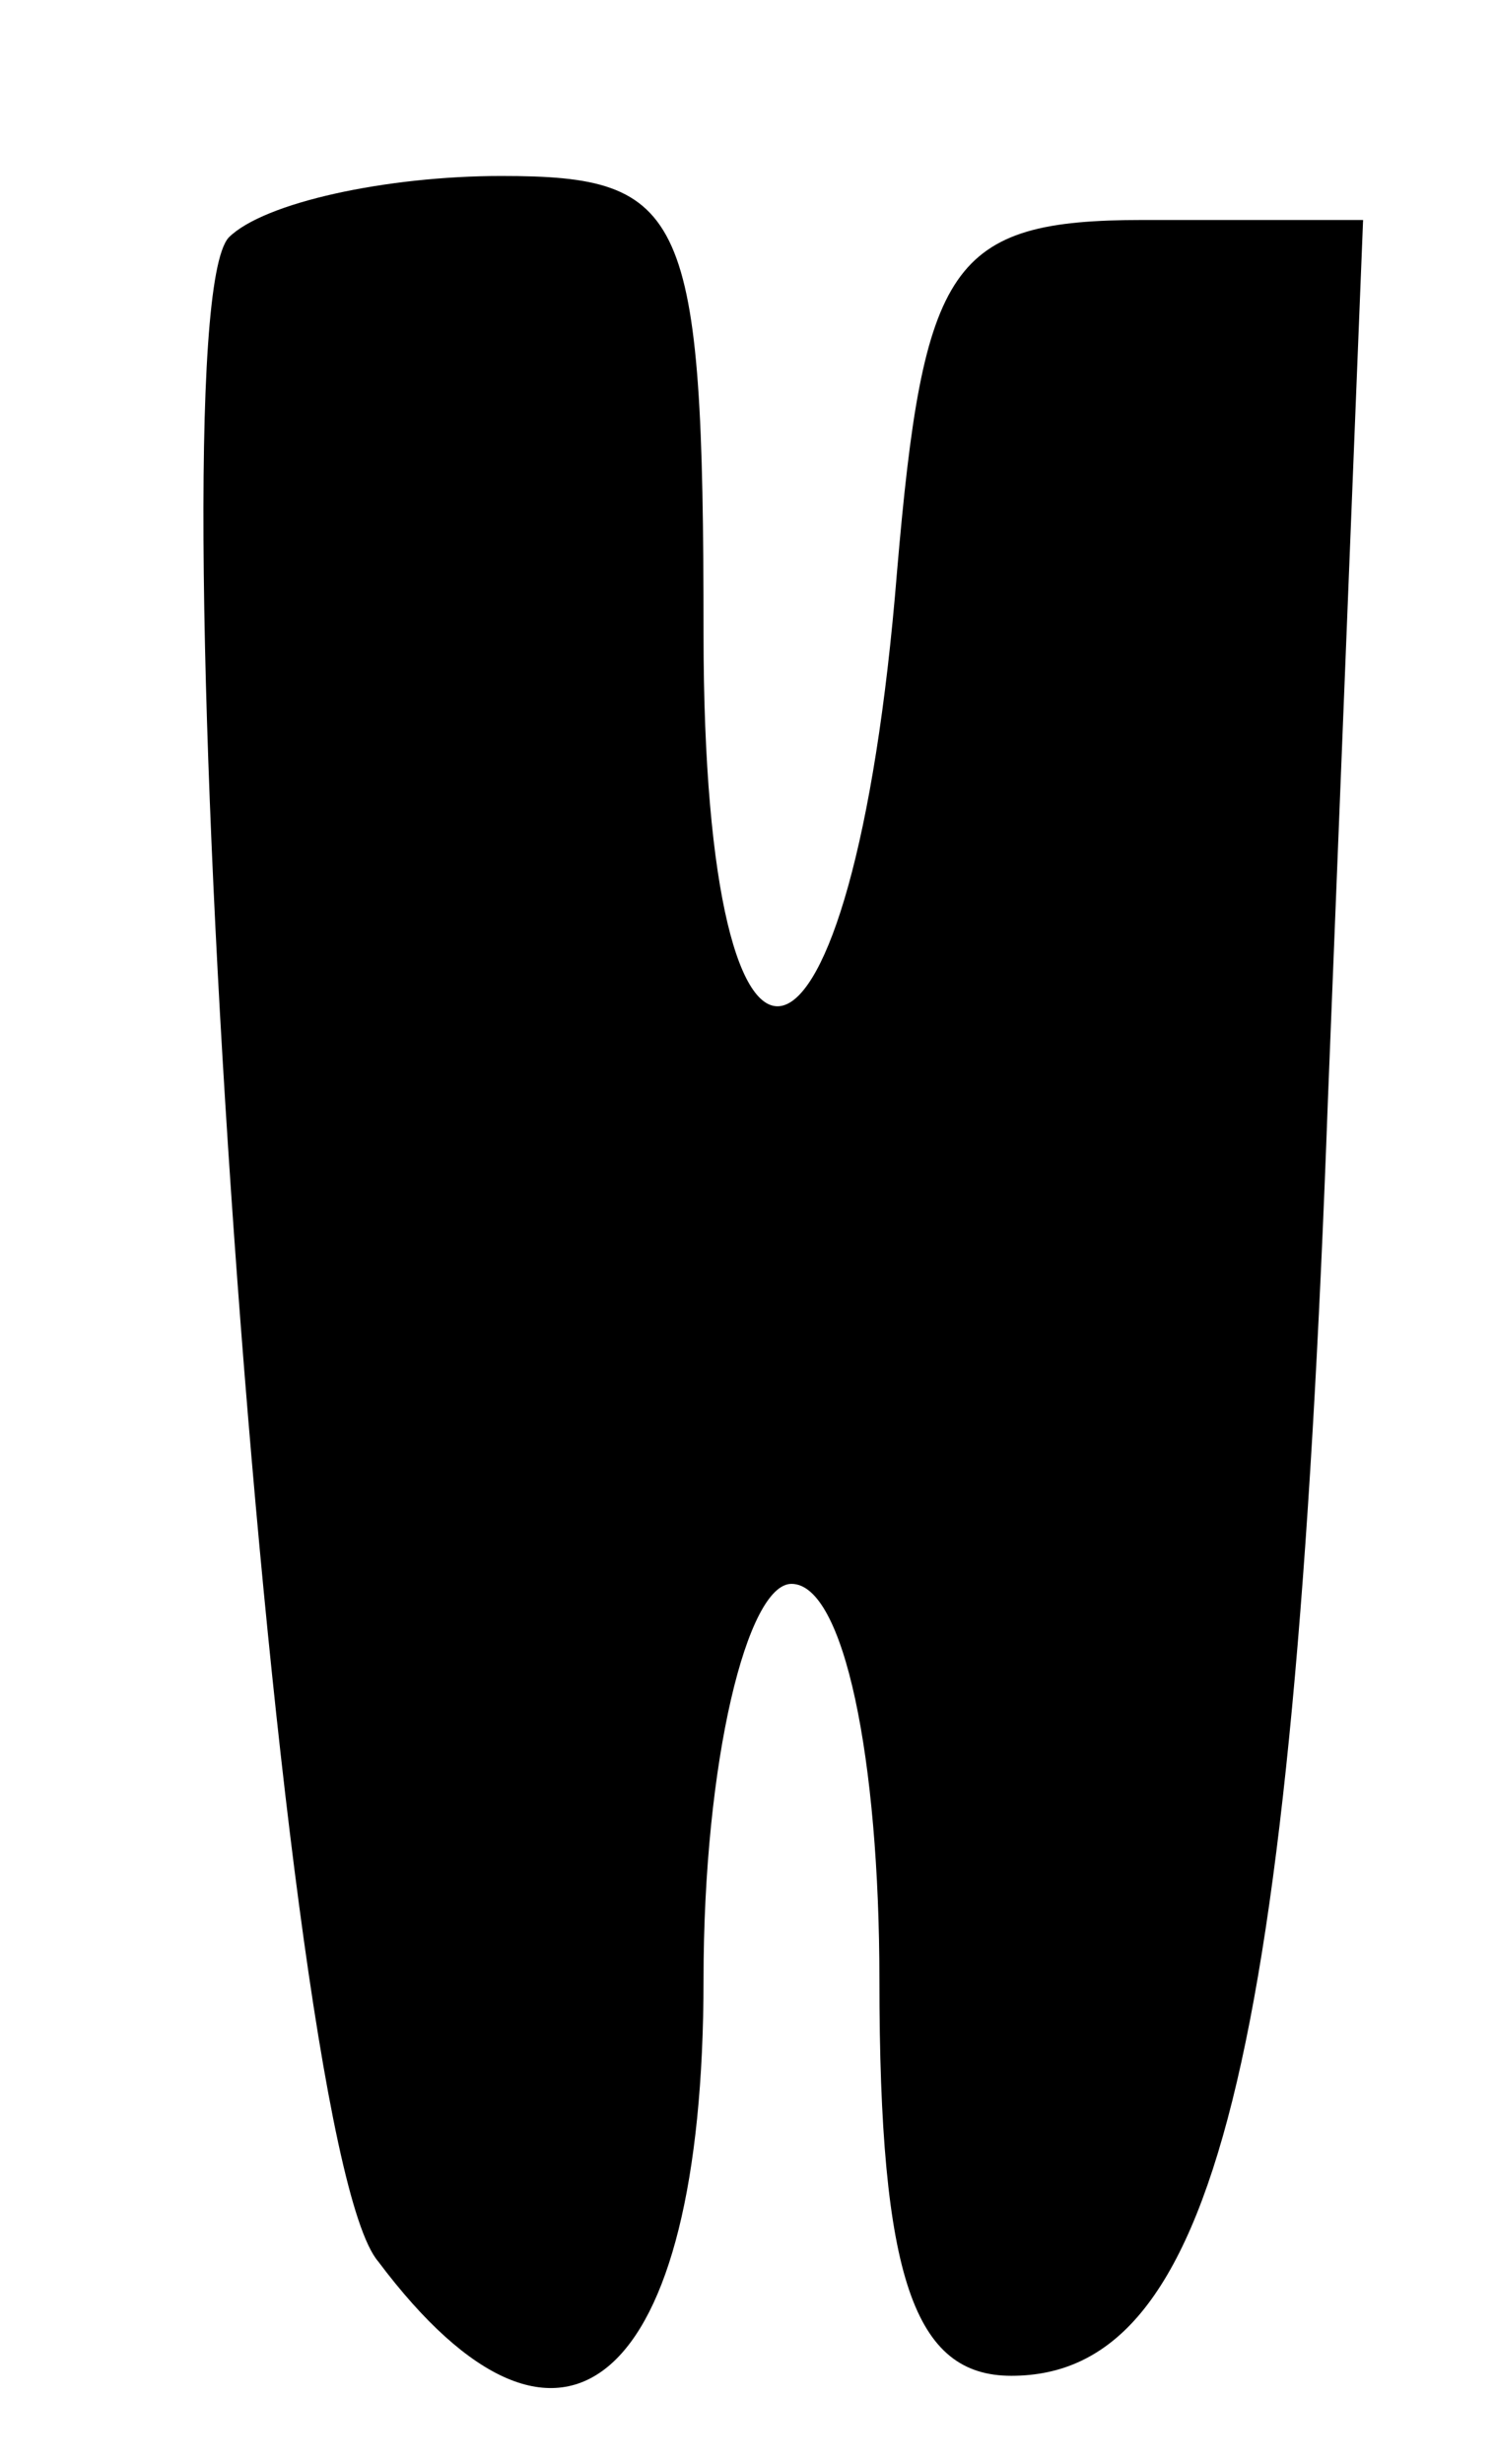 <?xml version="1.0" standalone="no"?>
<!DOCTYPE svg PUBLIC "-//W3C//DTD SVG 20010904//EN"
 "http://www.w3.org/TR/2001/REC-SVG-20010904/DTD/svg10.dtd">
<svg version="1.0" xmlns="http://www.w3.org/2000/svg"
 width="17pt" height="28pt" viewBox="0 0 17 28"
 preserveAspectRatio="xMidYMid meet">

<g transform="translate(0,28) scale(0.1,-0.1)"
fill="#000000" stroke="none">
<path d="M26 253 c-9 -10 5 -216 17 -230 21 -28 37 -14 37 32 0 25 5 45 10 45
6 0 10 -20 10 -45 0 -34 4 -45 15 -45 23 0 32 35 36 145 l4 100 -25 0 c-22 0
-25 -5 -28 -40 -5 -62 -22 -67 -22 -7 0 48 -2 52 -23 52 -13 0 -27 -3 -31 -7z"/>
</g>
</svg>
